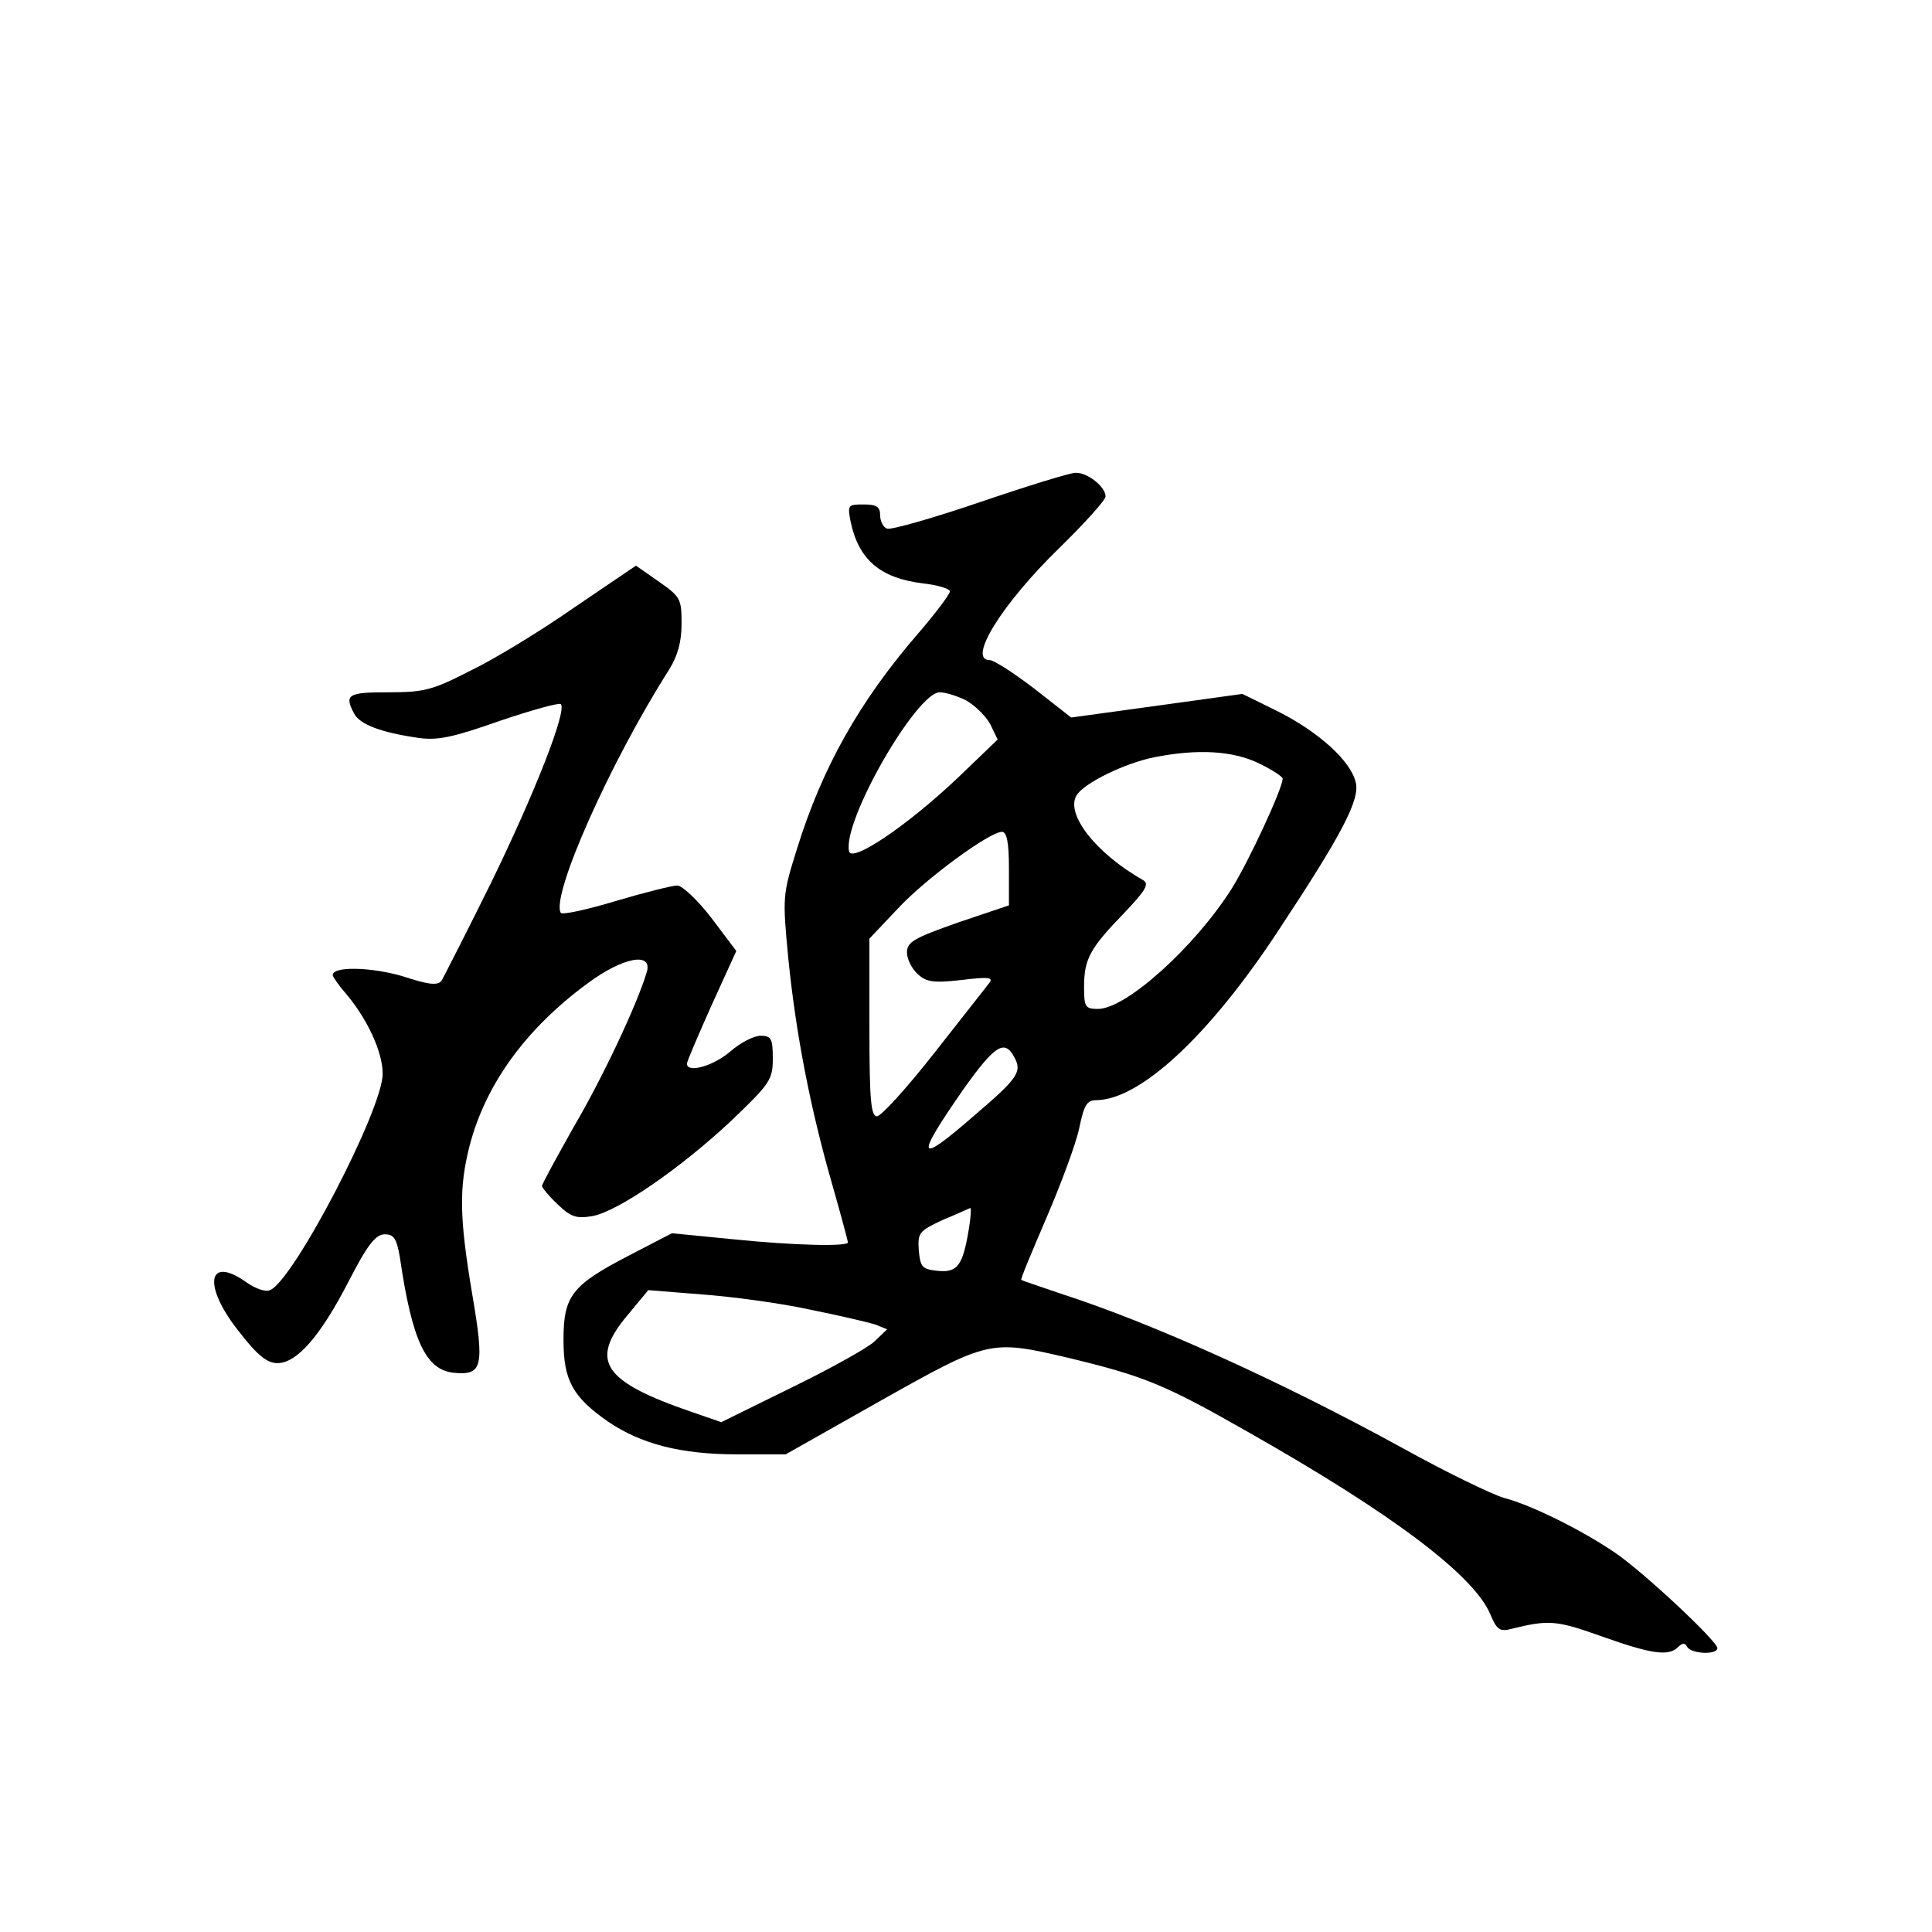 <?xml version="1.0" standalone="no"?>
<!DOCTYPE svg PUBLIC "-//W3C//DTD SVG 20010904//EN"
 "http://www.w3.org/TR/2001/REC-SVG-20010904/DTD/svg10.dtd">
<svg version="1.0" xmlns="http://www.w3.org/2000/svg"
 width="360pt" height="360pt" viewBox="0 0 360 360"
 preserveAspectRatio="xMidYMid meet">
<g transform="translate(0,360) scale(0.1,-0.1)"
fill="#000000" stroke="none">
<path d="M1825 2664 c-88 -30 -166 -52 -172 -49 -7 2 -13 14 -13 25 0 16 -7
20 -31 20 -29 0 -30 -1 -24 -32 15 -71 55 -105 134 -115 28 -3 51 -10 51 -15
0 -5 -26 -40 -58 -77 -110 -127 -180 -251 -227 -403 -27 -86 -27 -89 -16 -205
14 -139 41 -279 82 -421 16 -56 29 -105 29 -107 0 -8 -99 -6 -216 6 l-112 11
-81 -42 c-106 -55 -121 -75 -121 -157 0 -75 17 -106 83 -152 62 -42 136 -61
241 -61 l90 0 177 100 c201 113 204 114 349 80 141 -34 179 -49 335 -138 270
-153 421 -267 452 -340 12 -29 18 -33 40 -27 69 17 83 16 167 -14 93 -33 125
-38 143 -20 8 8 13 8 17 0 8 -13 56 -15 56 -2 0 13 -139 143 -191 178 -60 41
-156 89 -207 102 -23 7 -108 48 -189 93 -228 125 -467 233 -638 288 -38 13
-71 24 -72 25 -2 1 20 53 47 116 27 63 55 138 61 167 9 43 14 52 32 52 82 1
211 121 339 316 119 180 153 245 144 277 -10 40 -69 93 -144 131 l-67 33 -159
-22 -160 -22 -69 54 c-38 29 -75 53 -83 53 -42 0 23 105 130 209 47 46 86 89
86 96 0 18 -34 45 -56 44 -10 0 -91 -25 -179 -55z m-25 -369 c16 -9 36 -28 45
-44 l14 -29 -75 -72 c-94 -89 -198 -159 -202 -136 -12 57 126 296 169 296 11
0 33 -7 49 -15z m545 -117 c25 -12 45 -25 45 -29 0 -18 -63 -154 -95 -205 -69
-109 -197 -224 -249 -224 -24 0 -26 4 -26 41 0 52 11 72 74 137 41 43 48 55
36 62 -88 50 -145 123 -124 158 14 23 90 60 145 71 81 16 146 12 194 -11z
m-465 -196 l0 -69 -95 -32 c-82 -29 -95 -36 -95 -56 0 -12 9 -30 20 -40 16
-15 30 -17 82 -11 50 6 60 5 51 -6 -5 -7 -52 -66 -102 -130 -51 -65 -99 -118
-107 -118 -11 0 -14 29 -14 166 l0 165 53 56 c52 56 171 143 194 143 9 0 13
-20 13 -68z m10 -352 c15 -27 7 -39 -75 -109 -107 -93 -111 -82 -20 49 59 83
77 94 95 60z m-85 -322 c-11 -66 -21 -80 -58 -76 -29 3 -32 7 -35 38 -2 33 0
36 45 57 27 11 50 22 51 22 2 1 1 -18 -3 -41z m-297 -148 c55 -11 110 -24 123
-28 l22 -9 -24 -23 c-13 -12 -83 -51 -155 -86 l-130 -64 -55 19 c-166 57 -191
95 -120 180 l39 47 100 -8 c55 -4 145 -16 200 -28z"/>
<path d="M1070 2468 c-63 -44 -150 -97 -194 -118 -70 -36 -86 -40 -152 -40
-76 0 -83 -4 -64 -40 11 -20 50 -35 120 -45 36 -5 64 1 152 32 59 20 110 34
113 31 12 -12 -49 -167 -130 -333 -46 -93 -88 -175 -92 -182 -7 -10 -24 -8
-73 8 -58 17 -130 19 -130 2 0 -3 11 -19 25 -35 39 -46 68 -108 68 -148 2 -64
-167 -388 -210 -404 -8 -4 -27 3 -43 14 -74 53 -83 -6 -14 -92 34 -44 52 -58
71 -58 36 0 80 50 133 153 35 68 50 87 67 87 17 0 22 -8 28 -42 23 -158 49
-211 101 -216 53 -5 57 11 34 146 -24 143 -25 198 -5 277 30 115 105 218 219
302 67 50 123 60 111 21 -18 -60 -82 -196 -136 -288 -32 -57 -59 -106 -59
-110 0 -3 13 -19 29 -34 25 -24 35 -27 65 -22 48 9 164 89 259 178 72 69 77
76 77 116 0 37 -3 42 -23 42 -12 0 -38 -13 -57 -30 -32 -27 -80 -40 -80 -22 0
4 21 53 46 109 l46 101 -46 61 c-26 34 -55 61 -64 61 -9 0 -61 -13 -115 -29
-53 -16 -99 -26 -102 -22 -19 31 91 279 201 452 17 27 24 53 24 87 0 46 -2 50
-42 78 l-43 30 -115 -78z"/>
</g>
</svg>
